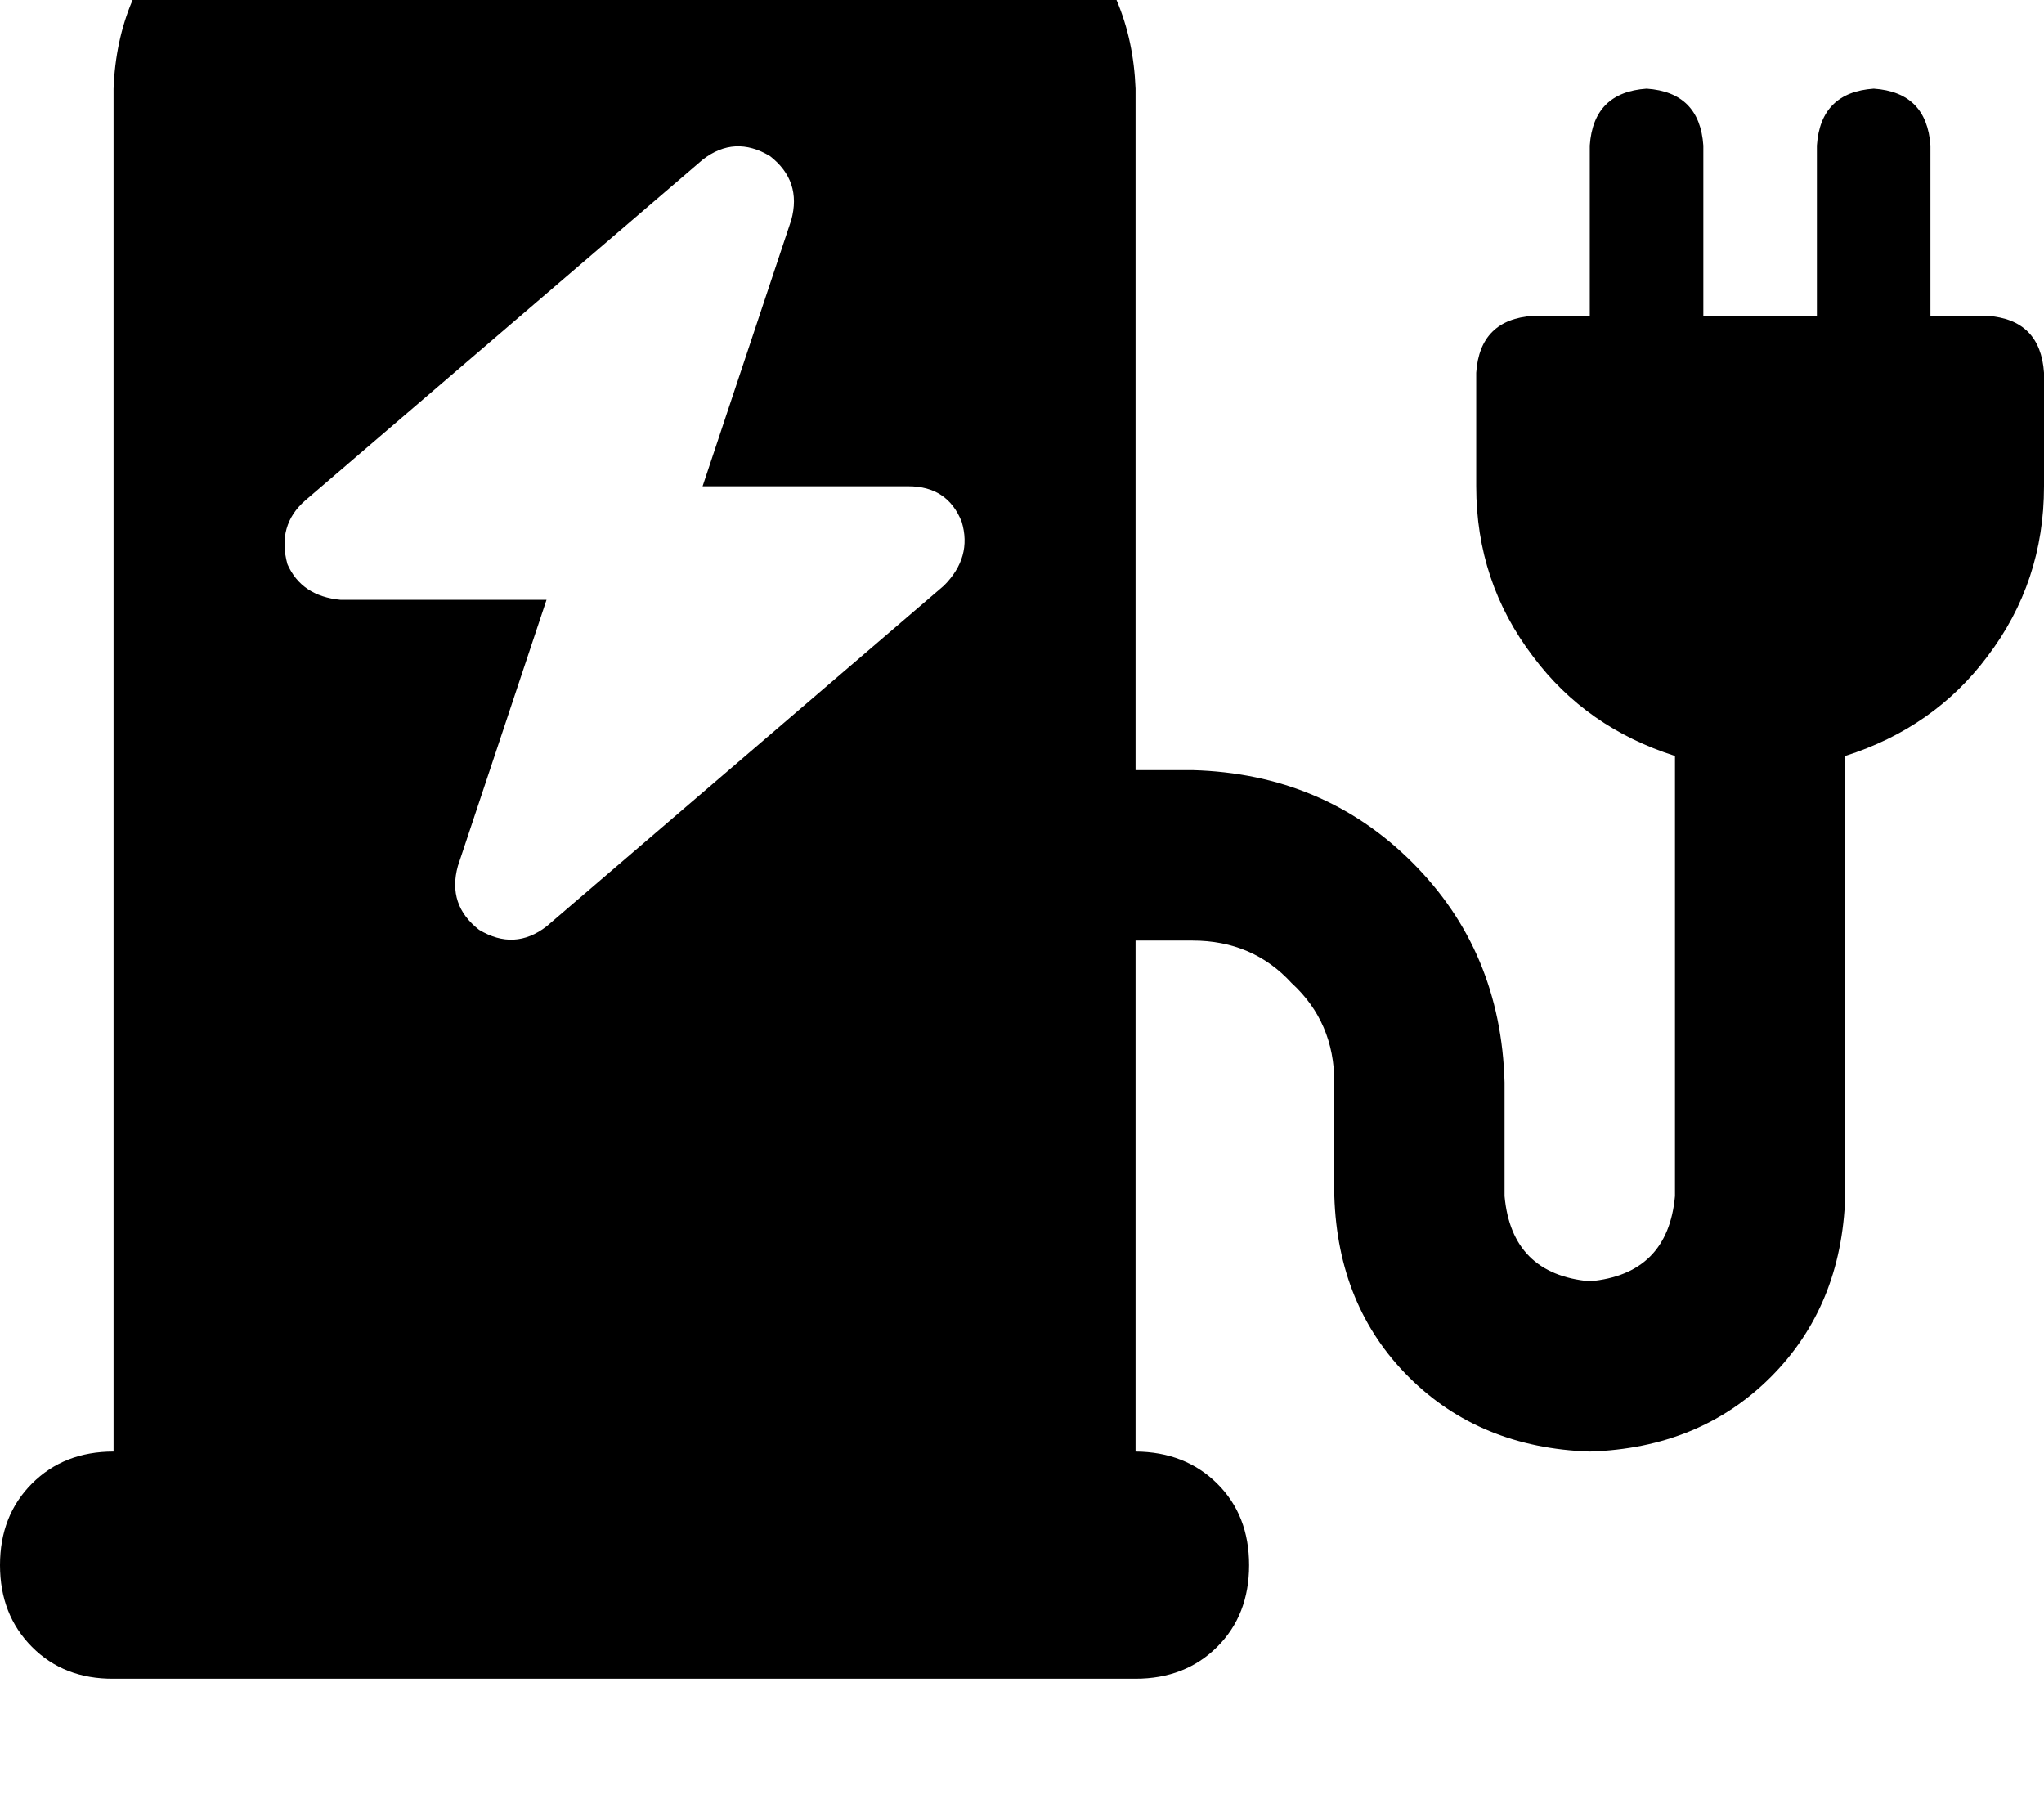 <svg height="1000" width="1125" xmlns="http://www.w3.org/2000/svg"><path d="M187.5 -76.2q-52.7 2 -87.9 37.1Q64.5 -3.9 62.5 48.8v750q-27.3 0 -44.9 17.6T0 861.3t17.6 45 44.9 17.5H625q27.3 0 44.9 -17.5t17.6 -45 -17.6 -44.9T625 798.8V517.6h31.3q33.2 0 54.6 23.4 23.5 21.5 23.5 54.7v62.5q1.9 60.6 41 99.6t99.6 41q60.5 -1.9 99.6 -41t41 -99.6V416q48.9 -15.6 78.2 -54.7 31.2 -41 31.2 -93.7v-62.5q-2 -29.3 -31.2 -31.3h-31.3V80.1q-2 -29.3 -31.2 -31.3 -29.3 2 -31.3 31.3v93.7h-62.5V80.1q-2 -29.3 -31.2 -31.3Q877 50.8 875 80.1v93.7h-31.2q-29.3 2 -31.3 31.3v62.5q0 52.7 31.3 93.7 29.2 39.1 78.1 54.7v242.2q-3.9 43 -46.9 46.9 -43 -3.9 -46.9 -46.9v-62.5q-1.9 -72.3 -50.8 -121.1t-121 -50.8H625v-375q-2 -52.7 -37.1 -87.9T500 -76.2H187.5zM423.8 85.9q17.6 13.7 11.7 35.2l-48.8 146.5H500q21.5 0 29.3 19.5 5.9 19.5 -9.8 35.2L300.8 509.8q-17.6 13.6 -37.1 1.9Q246.1 498 252 476.6l48.8 -146.5H187.5q-21.5 -2 -29.3 -19.6 -5.9 -21.4 9.8 -35.1L386.7 87.9q17.6 -13.7 37.1 -2z"/></svg>
